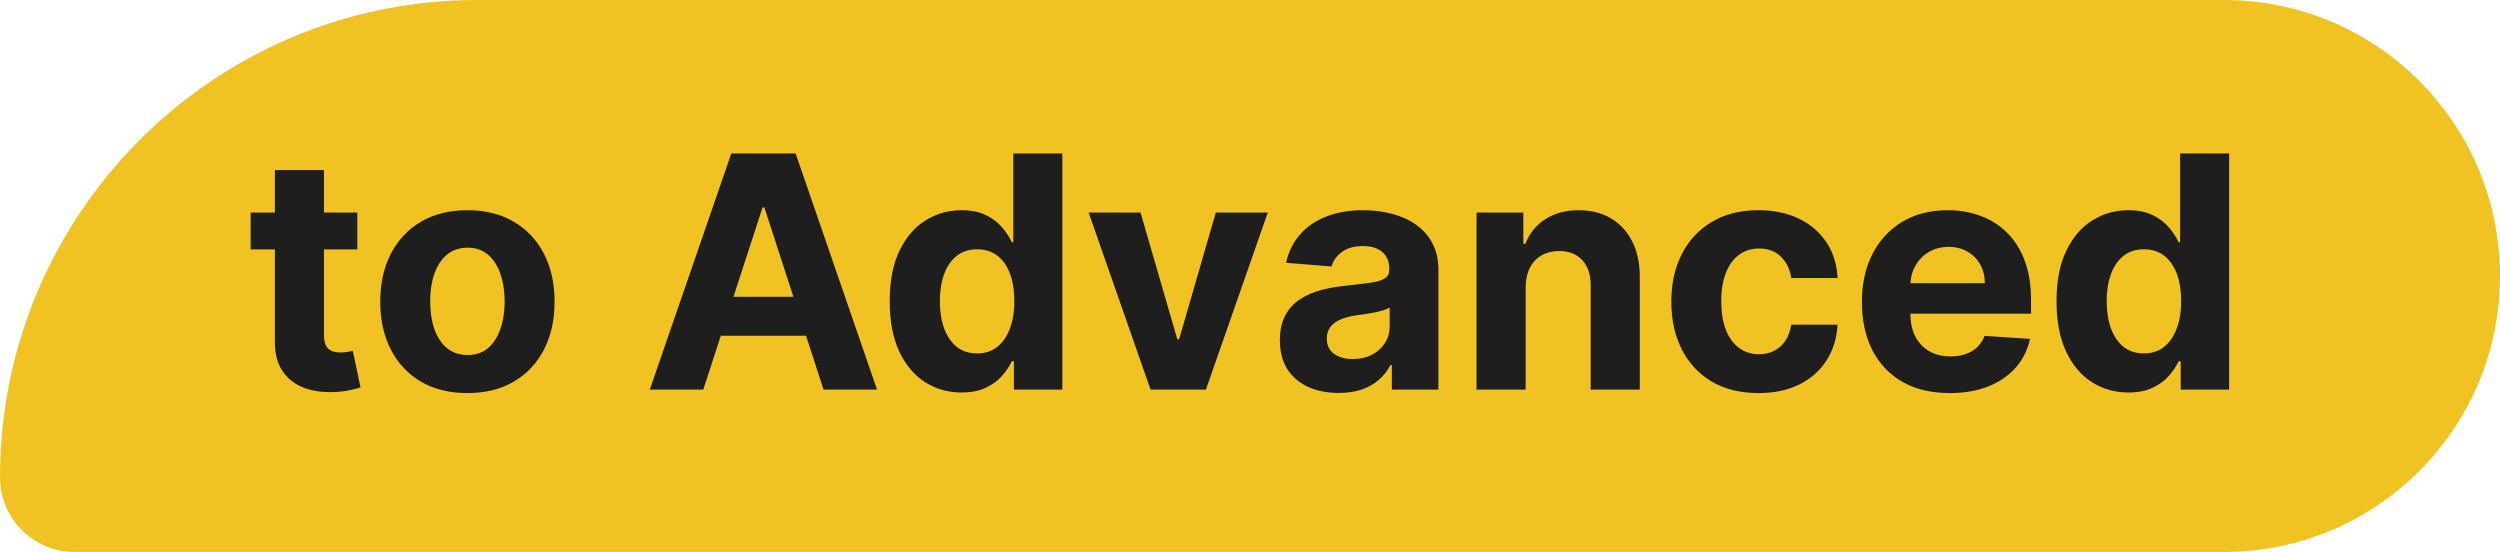 <svg width="154" height="34" viewBox="0 0 154 34" fill="none" xmlns="http://www.w3.org/2000/svg">
<path d="M0 29.405C0 13.165 13.165 0 29.405 0H137C146.389 0 154 7.611 154 17C154 26.389 146.389 34 137 34H4.595C2.057 34 0 31.943 0 29.405Z" fill="#F0C322"/>
<path d="M22.01 13.091V15.364H15.44V13.091H22.01ZM16.932 10.477H19.957V20.648C19.957 20.927 20 21.145 20.085 21.301C20.171 21.453 20.289 21.559 20.44 21.621C20.597 21.682 20.776 21.713 20.98 21.713C21.122 21.713 21.264 21.701 21.406 21.678C21.548 21.649 21.657 21.628 21.733 21.614L22.209 23.865C22.057 23.912 21.844 23.967 21.57 24.028C21.295 24.095 20.961 24.135 20.568 24.149C19.839 24.178 19.2 24.081 18.651 23.858C18.106 23.635 17.682 23.29 17.379 22.821C17.076 22.352 16.927 21.76 16.932 21.046V10.477ZM28.793 24.213C27.689 24.213 26.735 23.979 25.93 23.51C25.13 23.037 24.512 22.378 24.077 21.535C23.641 20.688 23.423 19.706 23.423 18.588C23.423 17.461 23.641 16.476 24.077 15.633C24.512 14.786 25.13 14.128 25.93 13.659C26.735 13.186 27.689 12.949 28.793 12.949C29.896 12.949 30.848 13.186 31.648 13.659C32.453 14.128 33.073 14.786 33.508 15.633C33.944 16.476 34.162 17.461 34.162 18.588C34.162 19.706 33.944 20.688 33.508 21.535C33.073 22.378 32.453 23.037 31.648 23.51C30.848 23.979 29.896 24.213 28.793 24.213ZM28.807 21.869C29.309 21.869 29.728 21.727 30.064 21.443C30.4 21.154 30.653 20.761 30.824 20.264C30.999 19.767 31.087 19.201 31.087 18.567C31.087 17.932 30.999 17.366 30.824 16.869C30.653 16.372 30.4 15.979 30.064 15.69C29.728 15.402 29.309 15.257 28.807 15.257C28.3 15.257 27.874 15.402 27.528 15.69C27.188 15.979 26.93 16.372 26.754 16.869C26.584 17.366 26.499 17.932 26.499 18.567C26.499 19.201 26.584 19.767 26.754 20.264C26.93 20.761 27.188 21.154 27.528 21.443C27.874 21.727 28.3 21.869 28.807 21.869ZM43.322 24H40.027L45.048 9.455H49.011L54.025 24H50.73L47.086 12.778H46.973L43.322 24ZM43.116 18.283H50.9V20.683H43.116V18.283ZM59.231 24.178C58.403 24.178 57.652 23.965 56.98 23.538C56.312 23.108 55.782 22.475 55.389 21.642C55.001 20.804 54.806 19.776 54.806 18.56C54.806 17.31 55.008 16.27 55.41 15.442C55.813 14.608 56.348 13.986 57.015 13.574C57.688 13.157 58.424 12.949 59.224 12.949C59.835 12.949 60.344 13.053 60.751 13.261C61.163 13.465 61.494 13.721 61.745 14.028C62.001 14.331 62.195 14.63 62.328 14.923H62.42V9.455H65.439V24H62.456V22.253H62.328C62.186 22.556 61.984 22.857 61.724 23.155C61.468 23.448 61.135 23.692 60.723 23.886C60.316 24.081 59.818 24.178 59.231 24.178ZM60.19 21.77C60.678 21.77 61.09 21.637 61.426 21.372C61.767 21.102 62.027 20.726 62.207 20.243C62.392 19.76 62.484 19.194 62.484 18.546C62.484 17.897 62.394 17.333 62.214 16.855C62.034 16.377 61.774 16.008 61.433 15.747C61.092 15.487 60.678 15.357 60.19 15.357C59.693 15.357 59.274 15.492 58.933 15.761C58.592 16.031 58.334 16.405 58.159 16.884C57.983 17.362 57.896 17.916 57.896 18.546C57.896 19.18 57.983 19.741 58.159 20.229C58.339 20.712 58.597 21.09 58.933 21.365C59.274 21.635 59.693 21.77 60.19 21.77ZM78.097 13.091L74.283 24H70.874L67.06 13.091H70.256L72.521 20.896H72.635L74.894 13.091H78.097ZM82.463 24.206C81.767 24.206 81.146 24.085 80.602 23.844C80.057 23.598 79.626 23.235 79.309 22.757C78.997 22.274 78.841 21.673 78.841 20.953C78.841 20.347 78.952 19.838 79.174 19.426C79.397 19.014 79.7 18.683 80.084 18.432C80.467 18.181 80.903 17.991 81.39 17.864C81.883 17.736 82.399 17.646 82.939 17.594C83.573 17.527 84.084 17.466 84.473 17.409C84.861 17.348 85.143 17.258 85.318 17.139C85.493 17.021 85.581 16.846 85.581 16.614V16.571C85.581 16.121 85.439 15.773 85.154 15.527C84.875 15.281 84.477 15.158 83.961 15.158C83.417 15.158 82.984 15.278 82.662 15.52C82.34 15.757 82.126 16.055 82.022 16.415L79.224 16.188C79.366 15.525 79.645 14.952 80.062 14.469C80.479 13.981 81.016 13.607 81.674 13.347C82.337 13.081 83.104 12.949 83.975 12.949C84.582 12.949 85.162 13.02 85.716 13.162C86.274 13.304 86.769 13.524 87.2 13.822C87.635 14.121 87.979 14.504 88.23 14.973C88.481 15.437 88.606 15.993 88.606 16.642V24H85.737V22.487H85.652C85.476 22.828 85.242 23.129 84.948 23.389C84.655 23.645 84.302 23.846 83.89 23.993C83.478 24.135 83.002 24.206 82.463 24.206ZM83.329 22.118C83.774 22.118 84.167 22.03 84.508 21.855C84.849 21.675 85.117 21.434 85.311 21.131C85.505 20.828 85.602 20.484 85.602 20.101V18.943C85.507 19.005 85.377 19.062 85.211 19.114C85.05 19.161 84.868 19.206 84.664 19.249C84.461 19.287 84.257 19.322 84.054 19.355C83.85 19.384 83.665 19.41 83.5 19.433C83.144 19.485 82.834 19.568 82.569 19.682C82.304 19.796 82.098 19.949 81.951 20.143C81.805 20.333 81.731 20.57 81.731 20.854C81.731 21.266 81.88 21.581 82.179 21.798C82.482 22.011 82.865 22.118 83.329 22.118ZM93.979 17.693V24H90.954V13.091H93.837V15.016H93.965C94.206 14.381 94.611 13.879 95.179 13.51C95.748 13.136 96.436 12.949 97.246 12.949C98.004 12.949 98.664 13.115 99.228 13.446C99.791 13.777 100.229 14.251 100.542 14.867C100.854 15.477 101.01 16.206 101.01 17.054V24H97.985V17.594C97.99 16.926 97.819 16.405 97.473 16.031C97.128 15.652 96.652 15.463 96.046 15.463C95.639 15.463 95.279 15.551 94.966 15.726C94.659 15.901 94.417 16.157 94.242 16.493C94.071 16.824 93.984 17.224 93.979 17.693ZM108.324 24.213C107.206 24.213 106.245 23.976 105.44 23.503C104.64 23.025 104.025 22.362 103.594 21.514C103.168 20.667 102.955 19.691 102.955 18.588C102.955 17.471 103.17 16.491 103.601 15.648C104.036 14.8 104.654 14.14 105.455 13.666C106.255 13.188 107.206 12.949 108.31 12.949C109.261 12.949 110.095 13.122 110.81 13.467C111.525 13.813 112.09 14.298 112.507 14.923C112.924 15.548 113.153 16.282 113.196 17.125H110.341C110.26 16.581 110.047 16.142 109.702 15.811C109.361 15.475 108.913 15.307 108.359 15.307C107.891 15.307 107.481 15.435 107.131 15.69C106.785 15.941 106.515 16.308 106.321 16.791C106.127 17.274 106.03 17.859 106.03 18.546C106.03 19.241 106.125 19.833 106.314 20.321C106.508 20.809 106.78 21.18 107.131 21.436C107.481 21.692 107.891 21.82 108.359 21.82C108.705 21.82 109.015 21.749 109.29 21.607C109.569 21.465 109.799 21.259 109.979 20.989C110.163 20.714 110.284 20.385 110.341 20.001H113.196C113.149 20.835 112.921 21.569 112.514 22.203C112.112 22.833 111.555 23.325 110.845 23.68C110.135 24.035 109.295 24.213 108.324 24.213ZM120.105 24.213C118.983 24.213 118.017 23.986 117.207 23.531C116.402 23.072 115.782 22.423 115.346 21.585C114.911 20.742 114.693 19.746 114.693 18.595C114.693 17.473 114.911 16.488 115.346 15.641C115.782 14.793 116.395 14.133 117.186 13.659C117.981 13.186 118.914 12.949 119.984 12.949C120.704 12.949 121.374 13.065 121.994 13.297C122.619 13.524 123.163 13.867 123.627 14.327C124.096 14.786 124.461 15.364 124.721 16.06C124.982 16.751 125.112 17.561 125.112 18.489V19.32H115.9V17.445H122.264C122.264 17.009 122.169 16.623 121.98 16.287C121.79 15.951 121.528 15.688 121.191 15.499C120.86 15.305 120.474 15.207 120.034 15.207C119.574 15.207 119.167 15.314 118.812 15.527C118.462 15.735 118.187 16.017 117.988 16.372C117.789 16.723 117.688 17.113 117.683 17.544V19.327C117.683 19.866 117.782 20.333 117.981 20.726C118.185 21.119 118.471 21.422 118.841 21.635C119.21 21.848 119.648 21.954 120.154 21.954C120.491 21.954 120.798 21.907 121.078 21.812C121.357 21.718 121.596 21.576 121.795 21.386C121.994 21.197 122.145 20.965 122.25 20.69L125.048 20.875C124.906 21.547 124.615 22.134 124.174 22.636C123.739 23.134 123.175 23.522 122.484 23.801C121.797 24.076 121.004 24.213 120.105 24.213ZM131.106 24.178C130.278 24.178 129.527 23.965 128.855 23.538C128.187 23.108 127.657 22.475 127.264 21.642C126.876 20.804 126.681 19.776 126.681 18.56C126.681 17.31 126.883 16.27 127.285 15.442C127.688 14.608 128.223 13.986 128.89 13.574C129.563 13.157 130.299 12.949 131.099 12.949C131.71 12.949 132.219 13.053 132.626 13.261C133.038 13.465 133.369 13.721 133.62 14.028C133.876 14.331 134.07 14.63 134.203 14.923H134.295V9.455H137.314V24H134.331V22.253H134.203C134.061 22.556 133.859 22.857 133.599 23.155C133.343 23.448 133.01 23.692 132.598 23.886C132.19 24.081 131.693 24.178 131.106 24.178ZM132.065 21.77C132.553 21.77 132.965 21.637 133.301 21.372C133.642 21.102 133.902 20.726 134.082 20.243C134.267 19.76 134.359 19.194 134.359 18.546C134.359 17.897 134.269 17.333 134.089 16.855C133.909 16.377 133.649 16.008 133.308 15.747C132.967 15.487 132.553 15.357 132.065 15.357C131.568 15.357 131.149 15.492 130.808 15.761C130.467 16.031 130.209 16.405 130.034 16.884C129.859 17.362 129.771 17.916 129.771 18.546C129.771 19.18 129.859 19.741 130.034 20.229C130.214 20.712 130.472 21.09 130.808 21.365C131.149 21.635 131.568 21.77 132.065 21.77Z" fill="#1E1E1E"/>
</svg>
